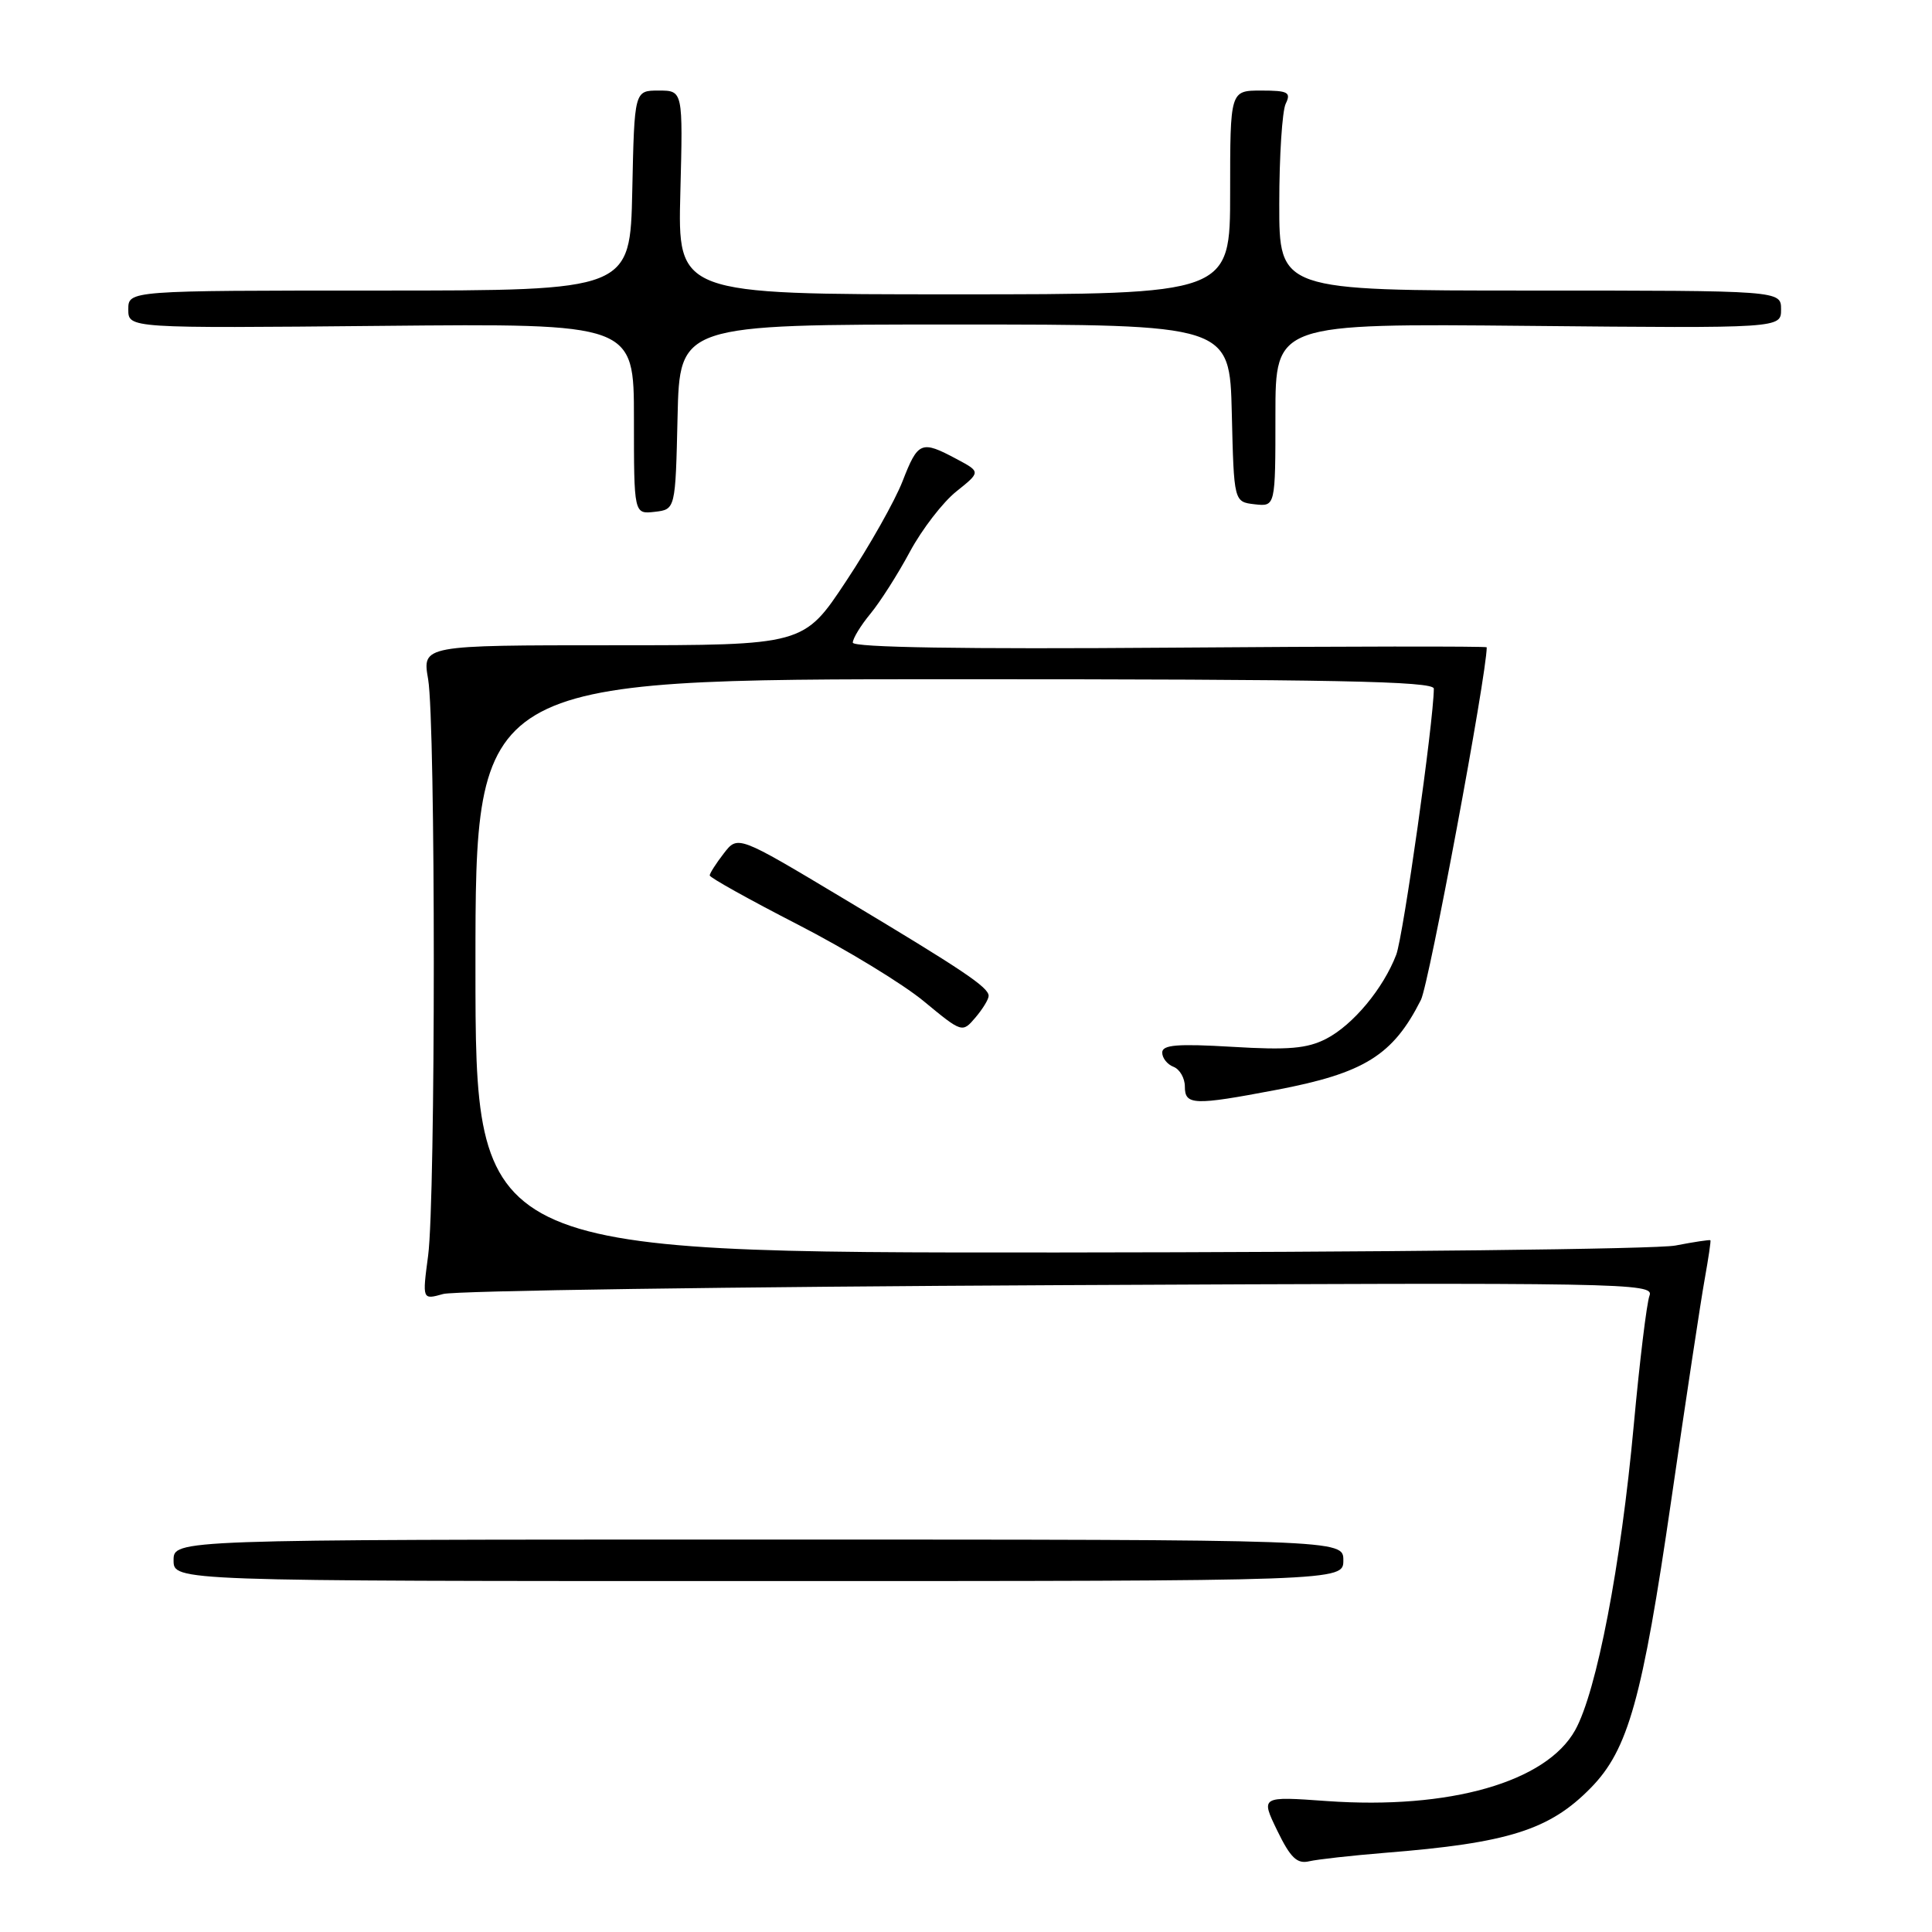 <?xml version="1.0" encoding="UTF-8" standalone="no"?>
<!DOCTYPE svg PUBLIC "-//W3C//DTD SVG 1.1//EN" "http://www.w3.org/Graphics/SVG/1.1/DTD/svg11.dtd" >
<svg xmlns="http://www.w3.org/2000/svg" xmlns:xlink="http://www.w3.org/1999/xlink" version="1.1" viewBox="0 0 256 256">
 <g >
 <path fill="currentColor"
d=" M 183.50 245.51 C 199.87 244.21 205.34 242.48 210.81 236.88 C 215.75 231.83 217.62 225.13 221.44 198.85 C 223.38 185.46 225.38 172.25 225.88 169.50 C 226.37 166.75 226.72 164.43 226.64 164.34 C 226.56 164.25 224.47 164.56 222.00 165.04 C 219.53 165.52 182.74 165.93 140.25 165.96 C 63.00 166.00 63.00 166.00 63.00 128.00 C 63.00 90.00 63.00 90.00 126.50 90.00 C 176.64 90.00 190.00 90.26 189.99 91.25 C 189.96 95.67 185.94 124.04 185.01 126.50 C 183.29 130.99 179.29 135.80 175.74 137.64 C 173.21 138.94 170.73 139.16 163.29 138.71 C 156.01 138.28 154.00 138.44 154.00 139.47 C 154.00 140.20 154.68 141.05 155.50 141.36 C 156.32 141.68 157.00 142.85 157.00 143.97 C 157.00 146.45 158.15 146.50 169.09 144.42 C 180.76 142.21 184.58 139.84 188.28 132.49 C 189.35 130.38 196.99 89.42 197.00 85.77 C 197.00 85.62 178.10 85.64 155.00 85.82 C 127.68 86.03 113.00 85.79 113.00 85.15 C 113.00 84.60 114.05 82.88 115.33 81.33 C 116.62 79.77 118.98 76.07 120.57 73.10 C 122.17 70.13 124.94 66.54 126.72 65.12 C 129.96 62.53 129.96 62.53 126.73 60.81 C 122.07 58.32 121.64 58.50 119.60 63.75 C 118.58 66.37 115.22 72.33 112.12 77.00 C 106.50 85.50 106.50 85.50 81.23 85.50 C 55.95 85.50 55.95 85.50 56.73 90.00 C 57.73 95.85 57.73 158.73 56.73 166.37 C 55.95 172.24 55.95 172.24 58.73 171.46 C 60.25 171.03 96.99 170.50 140.37 170.29 C 215.33 169.93 219.22 170.00 218.57 171.67 C 218.20 172.64 217.26 180.37 216.48 188.86 C 214.78 207.41 211.57 224.13 208.72 229.25 C 204.89 236.14 192.06 239.80 175.83 238.65 C 167.04 238.02 167.04 238.02 169.24 242.56 C 170.99 246.17 171.87 247.01 173.47 246.63 C 174.59 246.37 179.10 245.87 183.50 245.51 Z  M 178.00 206.75 C 178.00 204.00 178.00 204.00 100.50 204.00 C 23.00 204.00 23.00 204.00 23.00 206.75 C 23.00 209.50 23.00 209.50 100.50 209.50 C 178.00 209.50 178.00 209.50 178.00 206.75 Z  M 131.00 131.96 C 131.00 130.82 127.60 128.54 111.63 118.98 C 97.76 110.67 97.76 110.67 95.90 113.09 C 94.88 114.41 94.04 115.72 94.04 116.00 C 94.04 116.28 99.28 119.20 105.70 122.50 C 112.12 125.80 119.65 130.38 122.43 132.69 C 127.48 136.86 127.51 136.87 129.25 134.83 C 130.21 133.70 131.00 132.41 131.00 131.96 Z  M 89.78 55.25 C 90.06 43.00 90.06 43.00 126.50 43.00 C 162.94 43.00 162.94 43.00 163.22 54.75 C 163.50 66.50 163.50 66.50 166.25 66.82 C 169.00 67.13 169.00 67.13 169.00 54.99 C 169.00 42.86 169.00 42.86 202.50 43.18 C 236.00 43.50 236.00 43.50 236.00 41.00 C 236.00 38.50 236.00 38.50 202.75 38.50 C 169.50 38.50 169.50 38.50 169.51 27.00 C 169.51 20.68 169.90 14.71 170.36 13.75 C 171.10 12.23 170.68 12.00 167.11 12.00 C 163.00 12.00 163.00 12.00 163.00 25.50 C 163.00 39.00 163.00 39.00 126.40 39.00 C 89.80 39.00 89.80 39.00 90.15 25.50 C 90.50 12.00 90.50 12.00 87.28 12.00 C 84.06 12.00 84.06 12.00 83.78 25.25 C 83.50 38.50 83.50 38.50 50.25 38.50 C 17.00 38.50 17.00 38.50 17.00 41.00 C 17.00 43.50 17.00 43.50 50.50 43.18 C 84.00 42.86 84.00 42.86 84.00 55.49 C 84.00 68.13 84.00 68.13 86.75 67.82 C 89.50 67.50 89.50 67.50 89.78 55.25 Z "/>
</g>
</svg>
